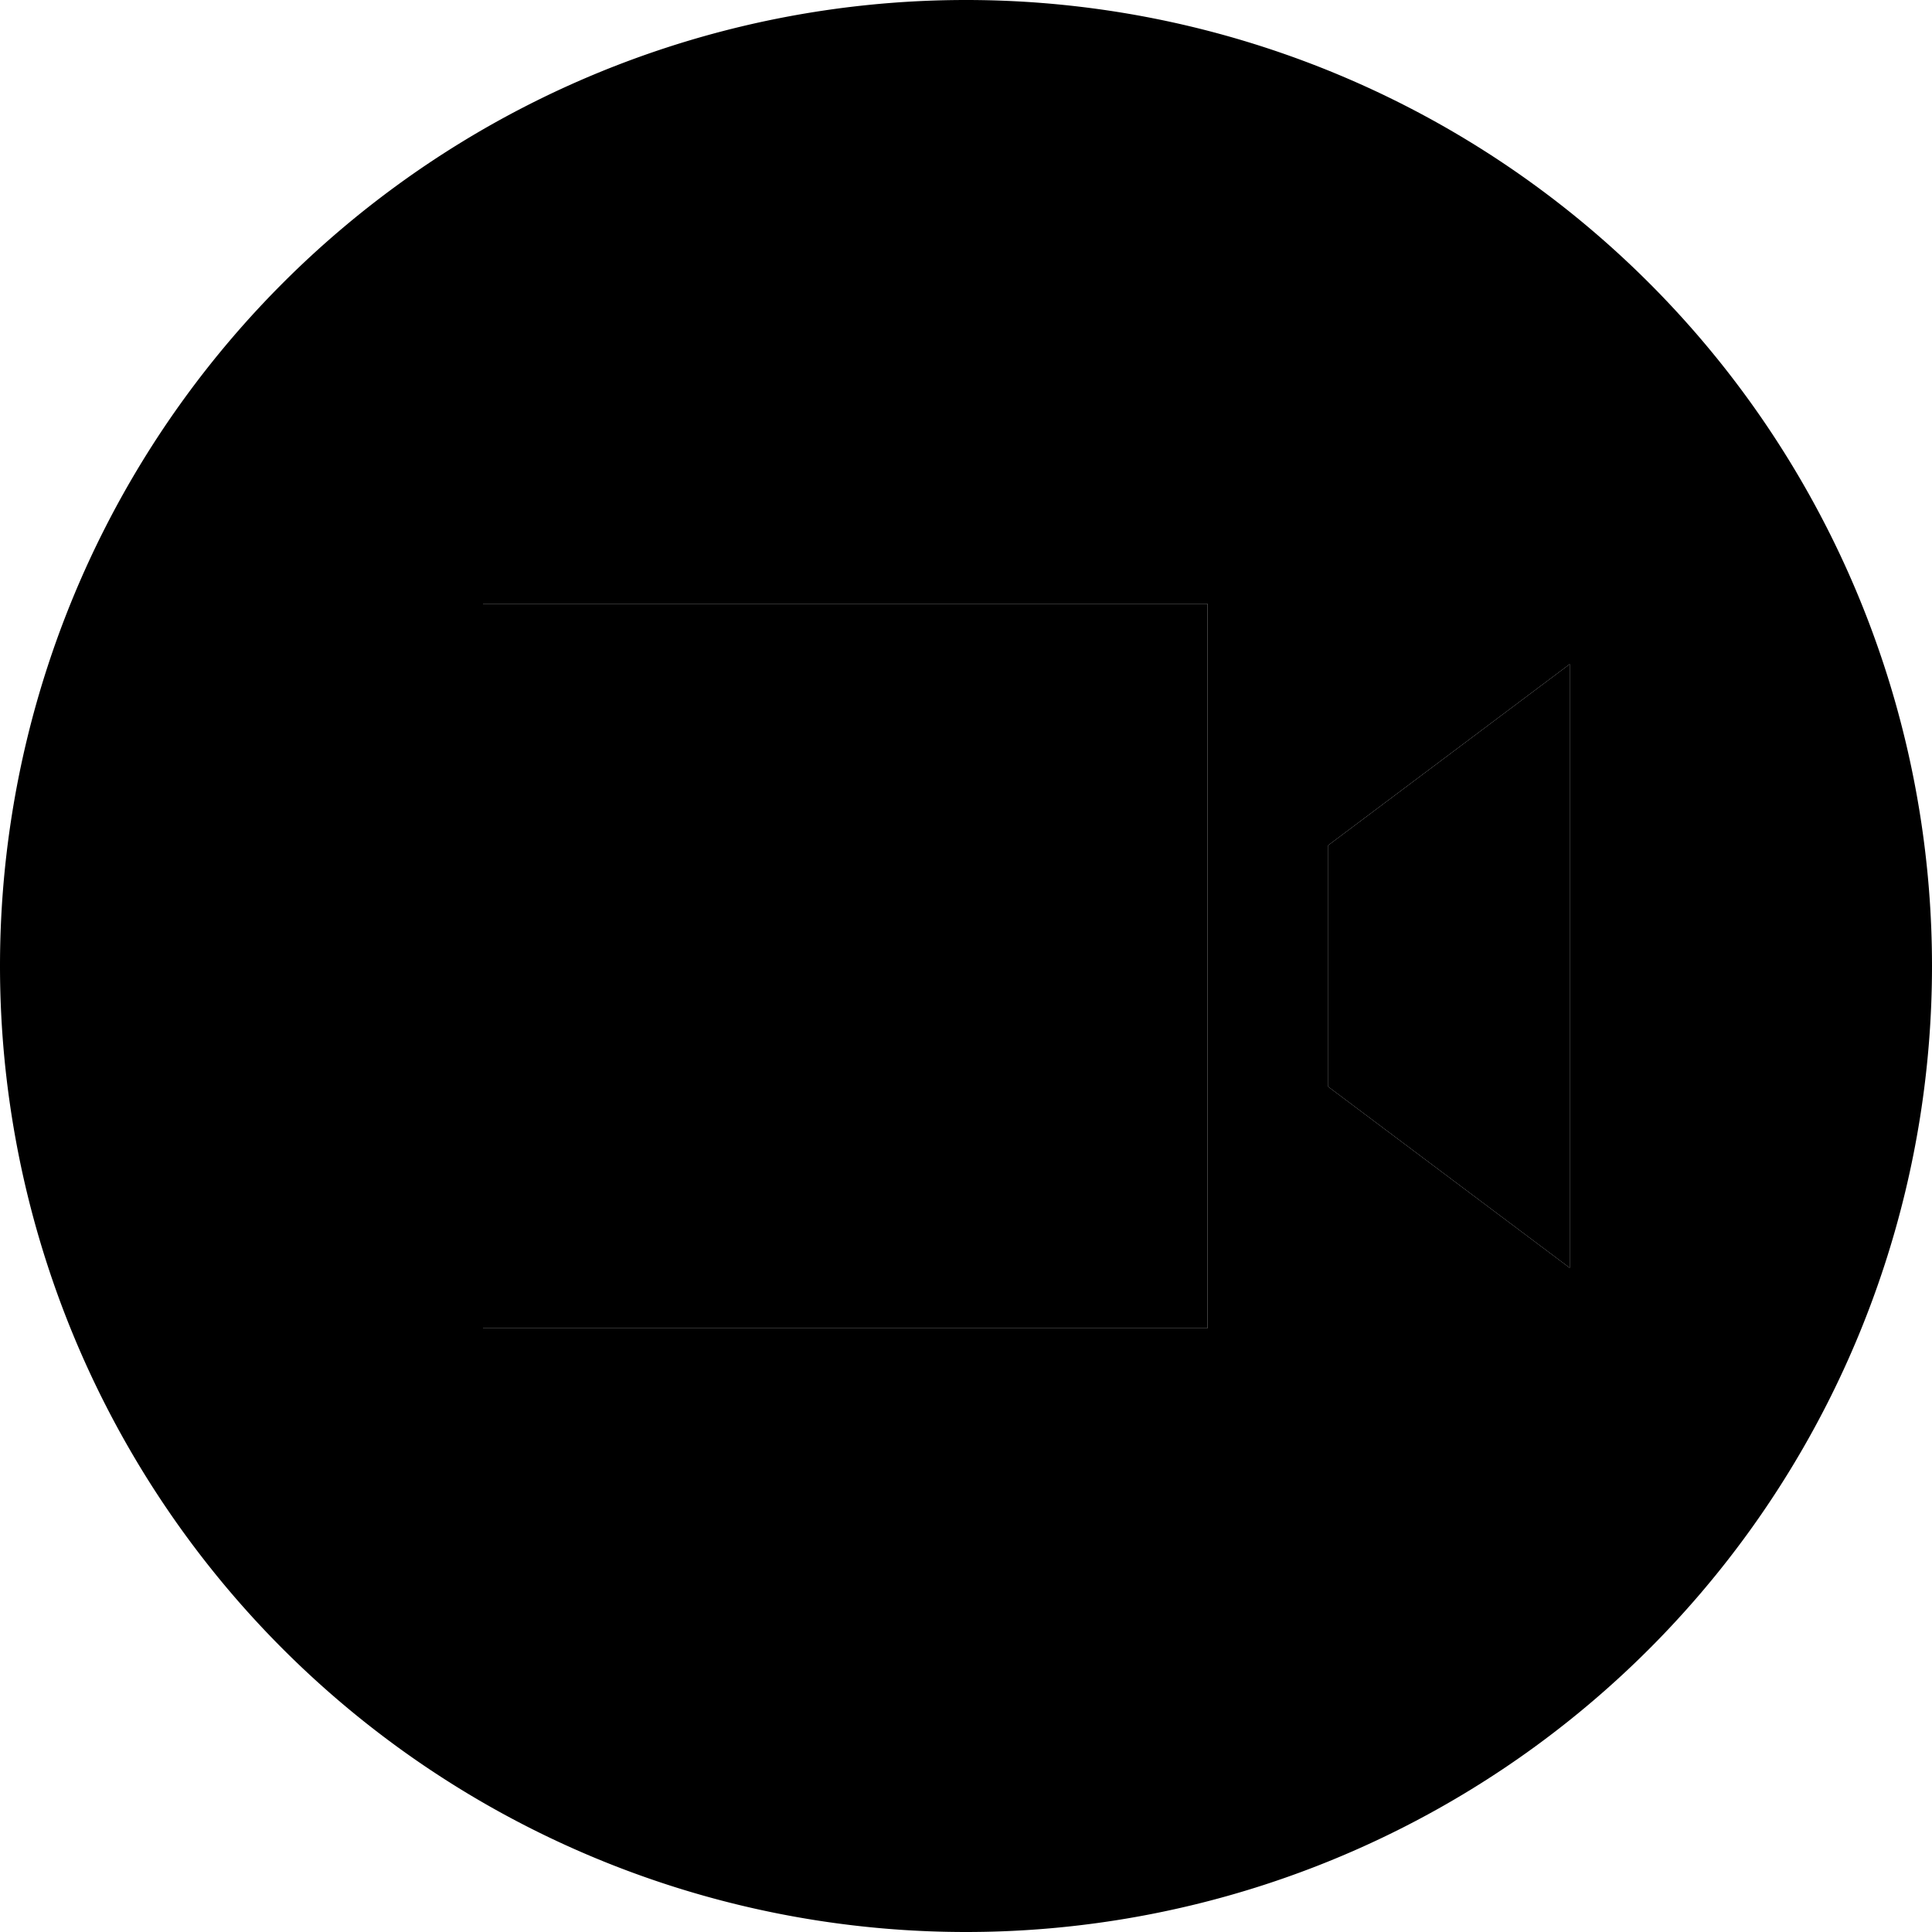 <svg xmlns="http://www.w3.org/2000/svg" width="24" height="24" viewBox="0 0 512 512">
    <path class="pr-icon-duotone-secondary" d="M0 256a256 256 0 1 0 512 0A256 256 0 1 0 0 256zm128-96l192 0 0 192-192 0 0-192zm224 64l64-48 0 160-64-48 0-64z"/>
    <path class="pr-icon-duotone-primary" d="M320 160l-192 0 0 192 192 0 0-192zm32 128l64 48 0-160-64 48 0 64z"/>
</svg>